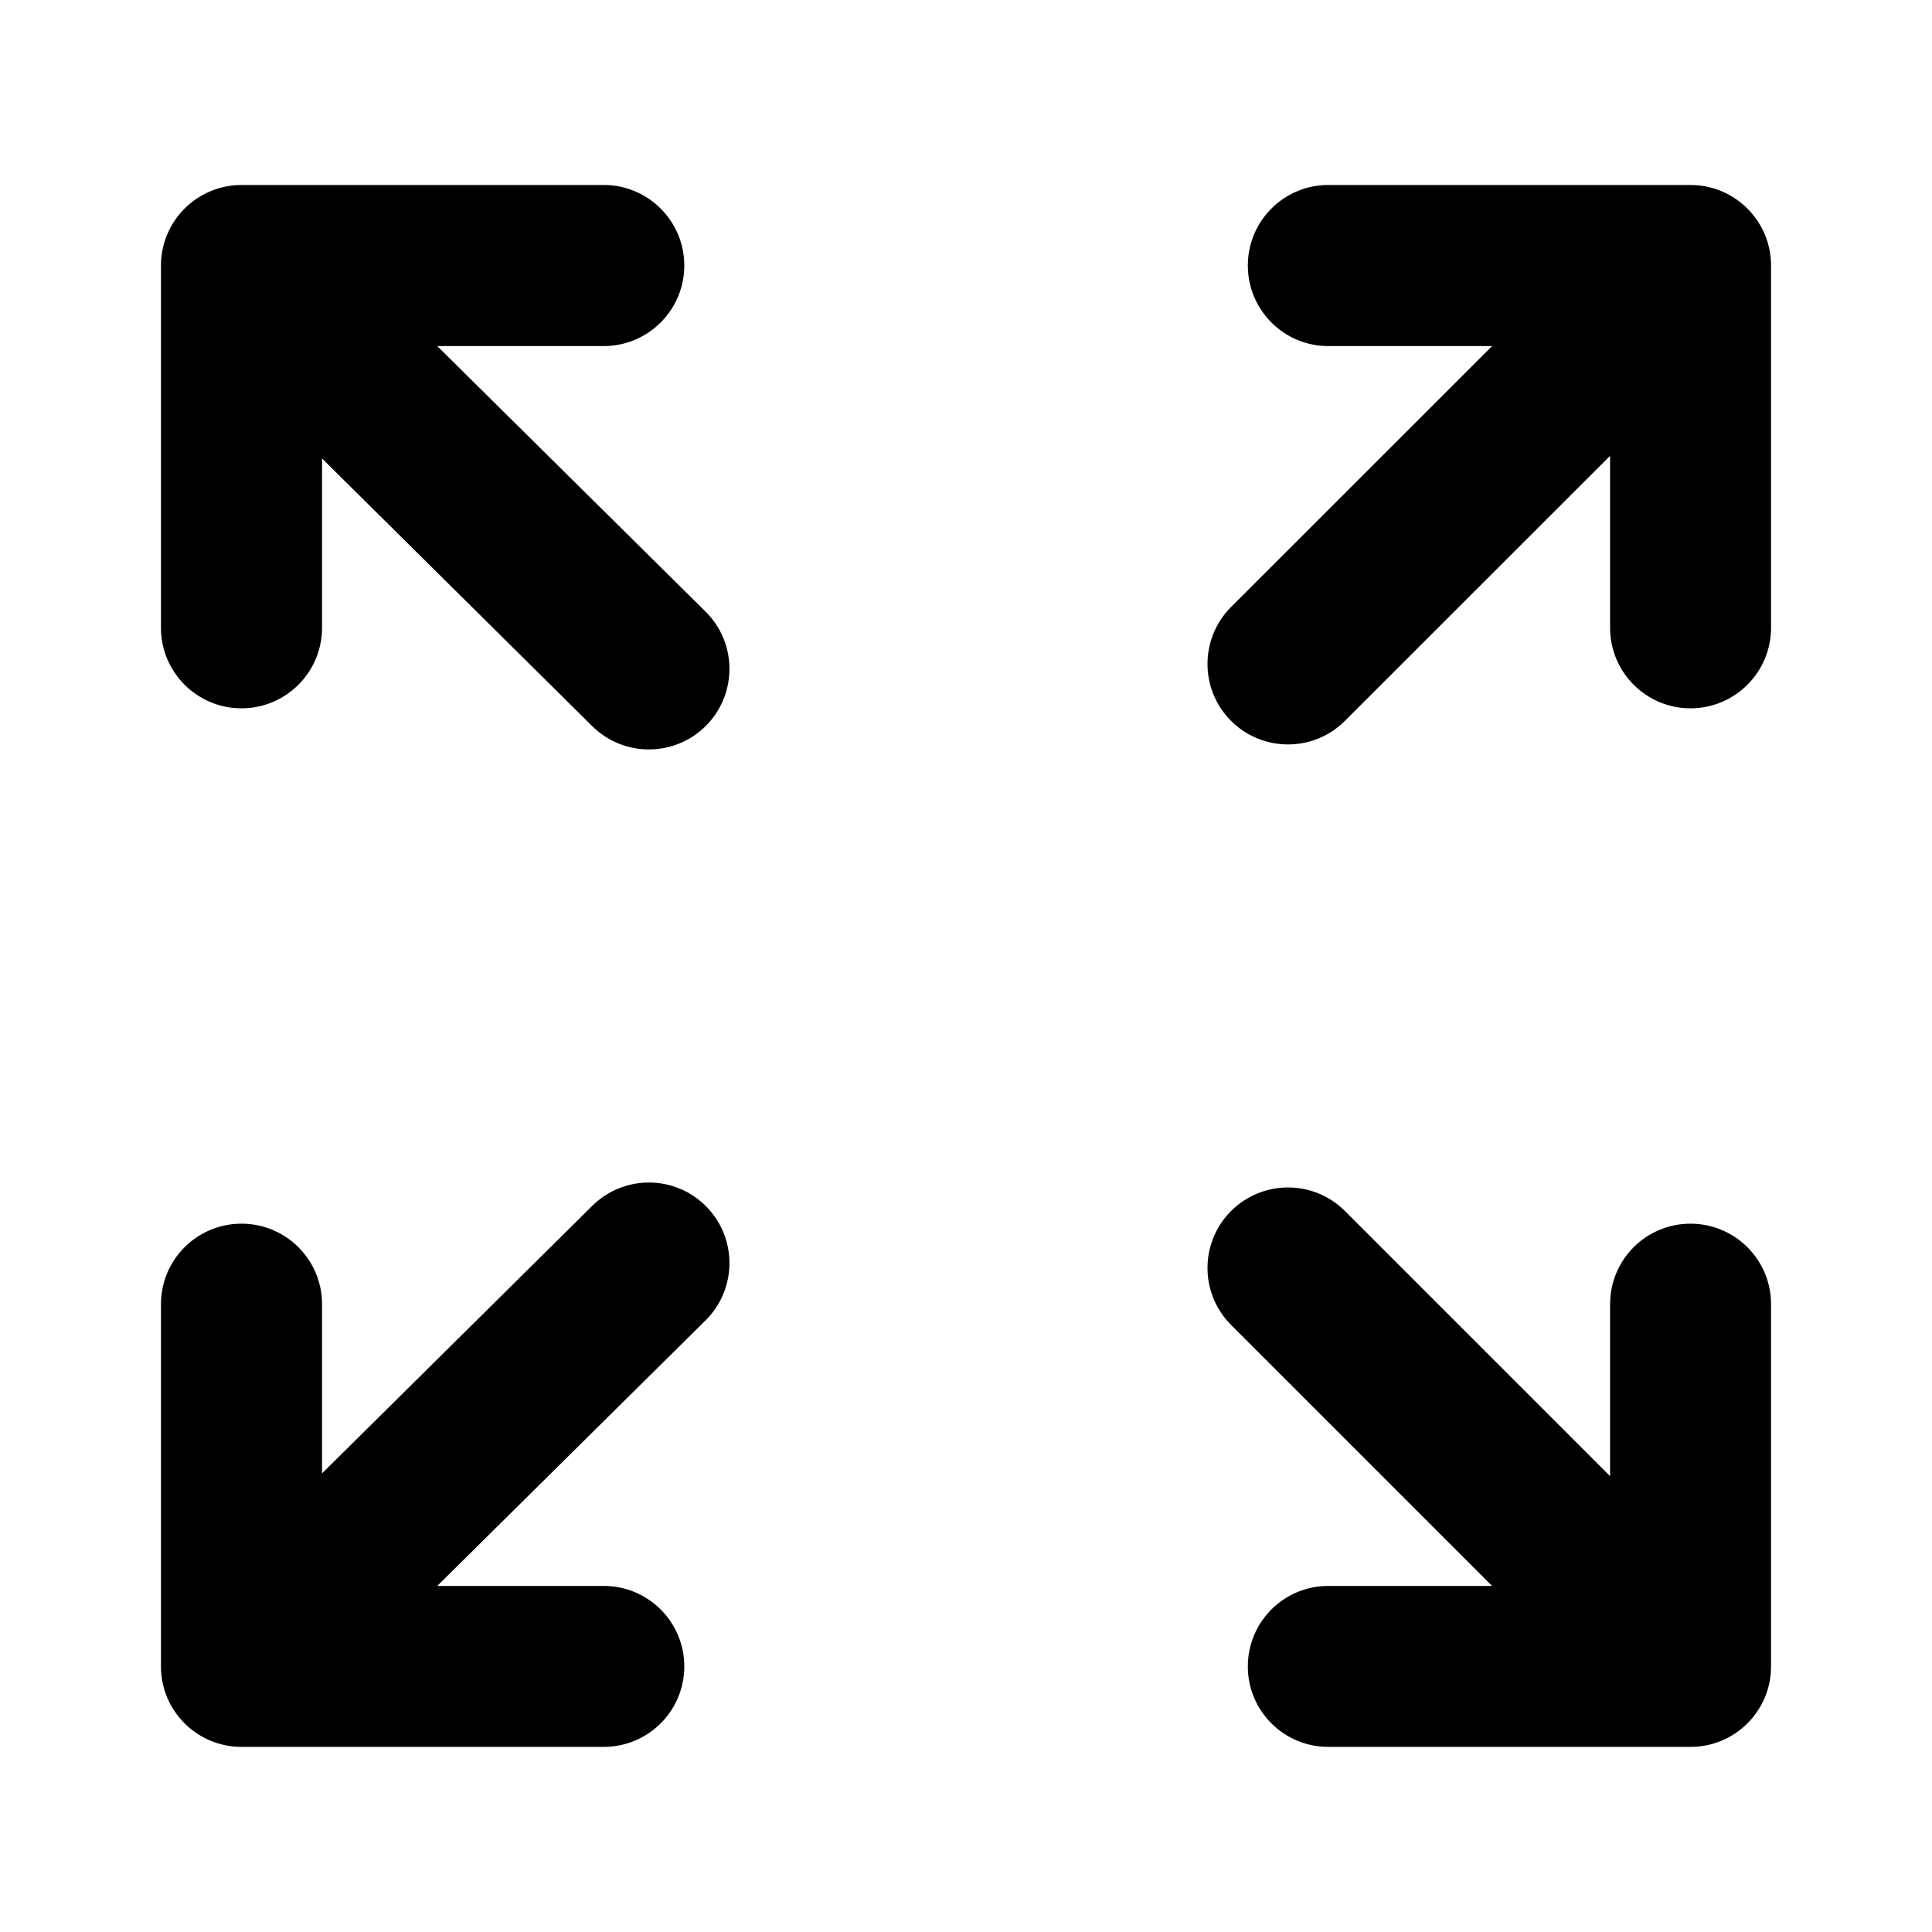 <svg width="16" height="16" viewBox="0 0 16 16" fill="none" xmlns="http://www.w3.org/2000/svg">
<path fill-rule="evenodd" clip-rule="evenodd" d="M2 1.532C1.632 1.532 1.333 1.831 1.333 2.199V5.199C1.333 5.567 1.632 5.866 2 5.866C2.368 5.866 2.667 5.567 2.667 5.199V3.797L4.905 6.014C5.167 6.273 5.589 6.27 5.848 6.009C6.107 5.747 6.105 5.325 5.844 5.066L3.621 2.866H5C5.368 2.866 5.667 2.567 5.667 2.199C5.667 1.831 5.368 1.532 5 1.532H2ZM11 1.532C10.632 1.532 10.334 1.831 10.334 2.199C10.334 2.567 10.632 2.866 11 2.866H12.357L10.195 5.027C9.935 5.288 9.935 5.71 10.195 5.97C10.456 6.23 10.878 6.23 11.138 5.97L13.334 3.775V5.199C13.334 5.567 13.632 5.866 14 5.866C14.368 5.866 14.667 5.567 14.667 5.199V2.199C14.667 1.831 14.368 1.532 14 1.532H11ZM2 14.467C1.632 14.467 1.333 14.169 1.333 13.801V10.801C1.333 10.432 1.632 10.134 2 10.134C2.368 10.134 2.667 10.432 2.667 10.801V12.202L4.905 9.986C5.167 9.727 5.589 9.729 5.848 9.991C6.107 10.252 6.105 10.675 5.844 10.934L3.621 13.134H5C5.368 13.134 5.667 13.432 5.667 13.801C5.667 14.169 5.368 14.467 5 14.467H2ZM11 14.467C10.632 14.467 10.334 14.169 10.334 13.801C10.334 13.432 10.632 13.134 11 13.134H12.357L10.195 10.972C9.935 10.712 9.935 10.29 10.195 10.029C10.456 9.769 10.878 9.769 11.138 10.029L13.334 12.225V10.801C13.334 10.432 13.632 10.134 14 10.134C14.368 10.134 14.667 10.432 14.667 10.801V13.801C14.667 14.169 14.368 14.467 14 14.467H11Z" fill="black"/>
</svg>
